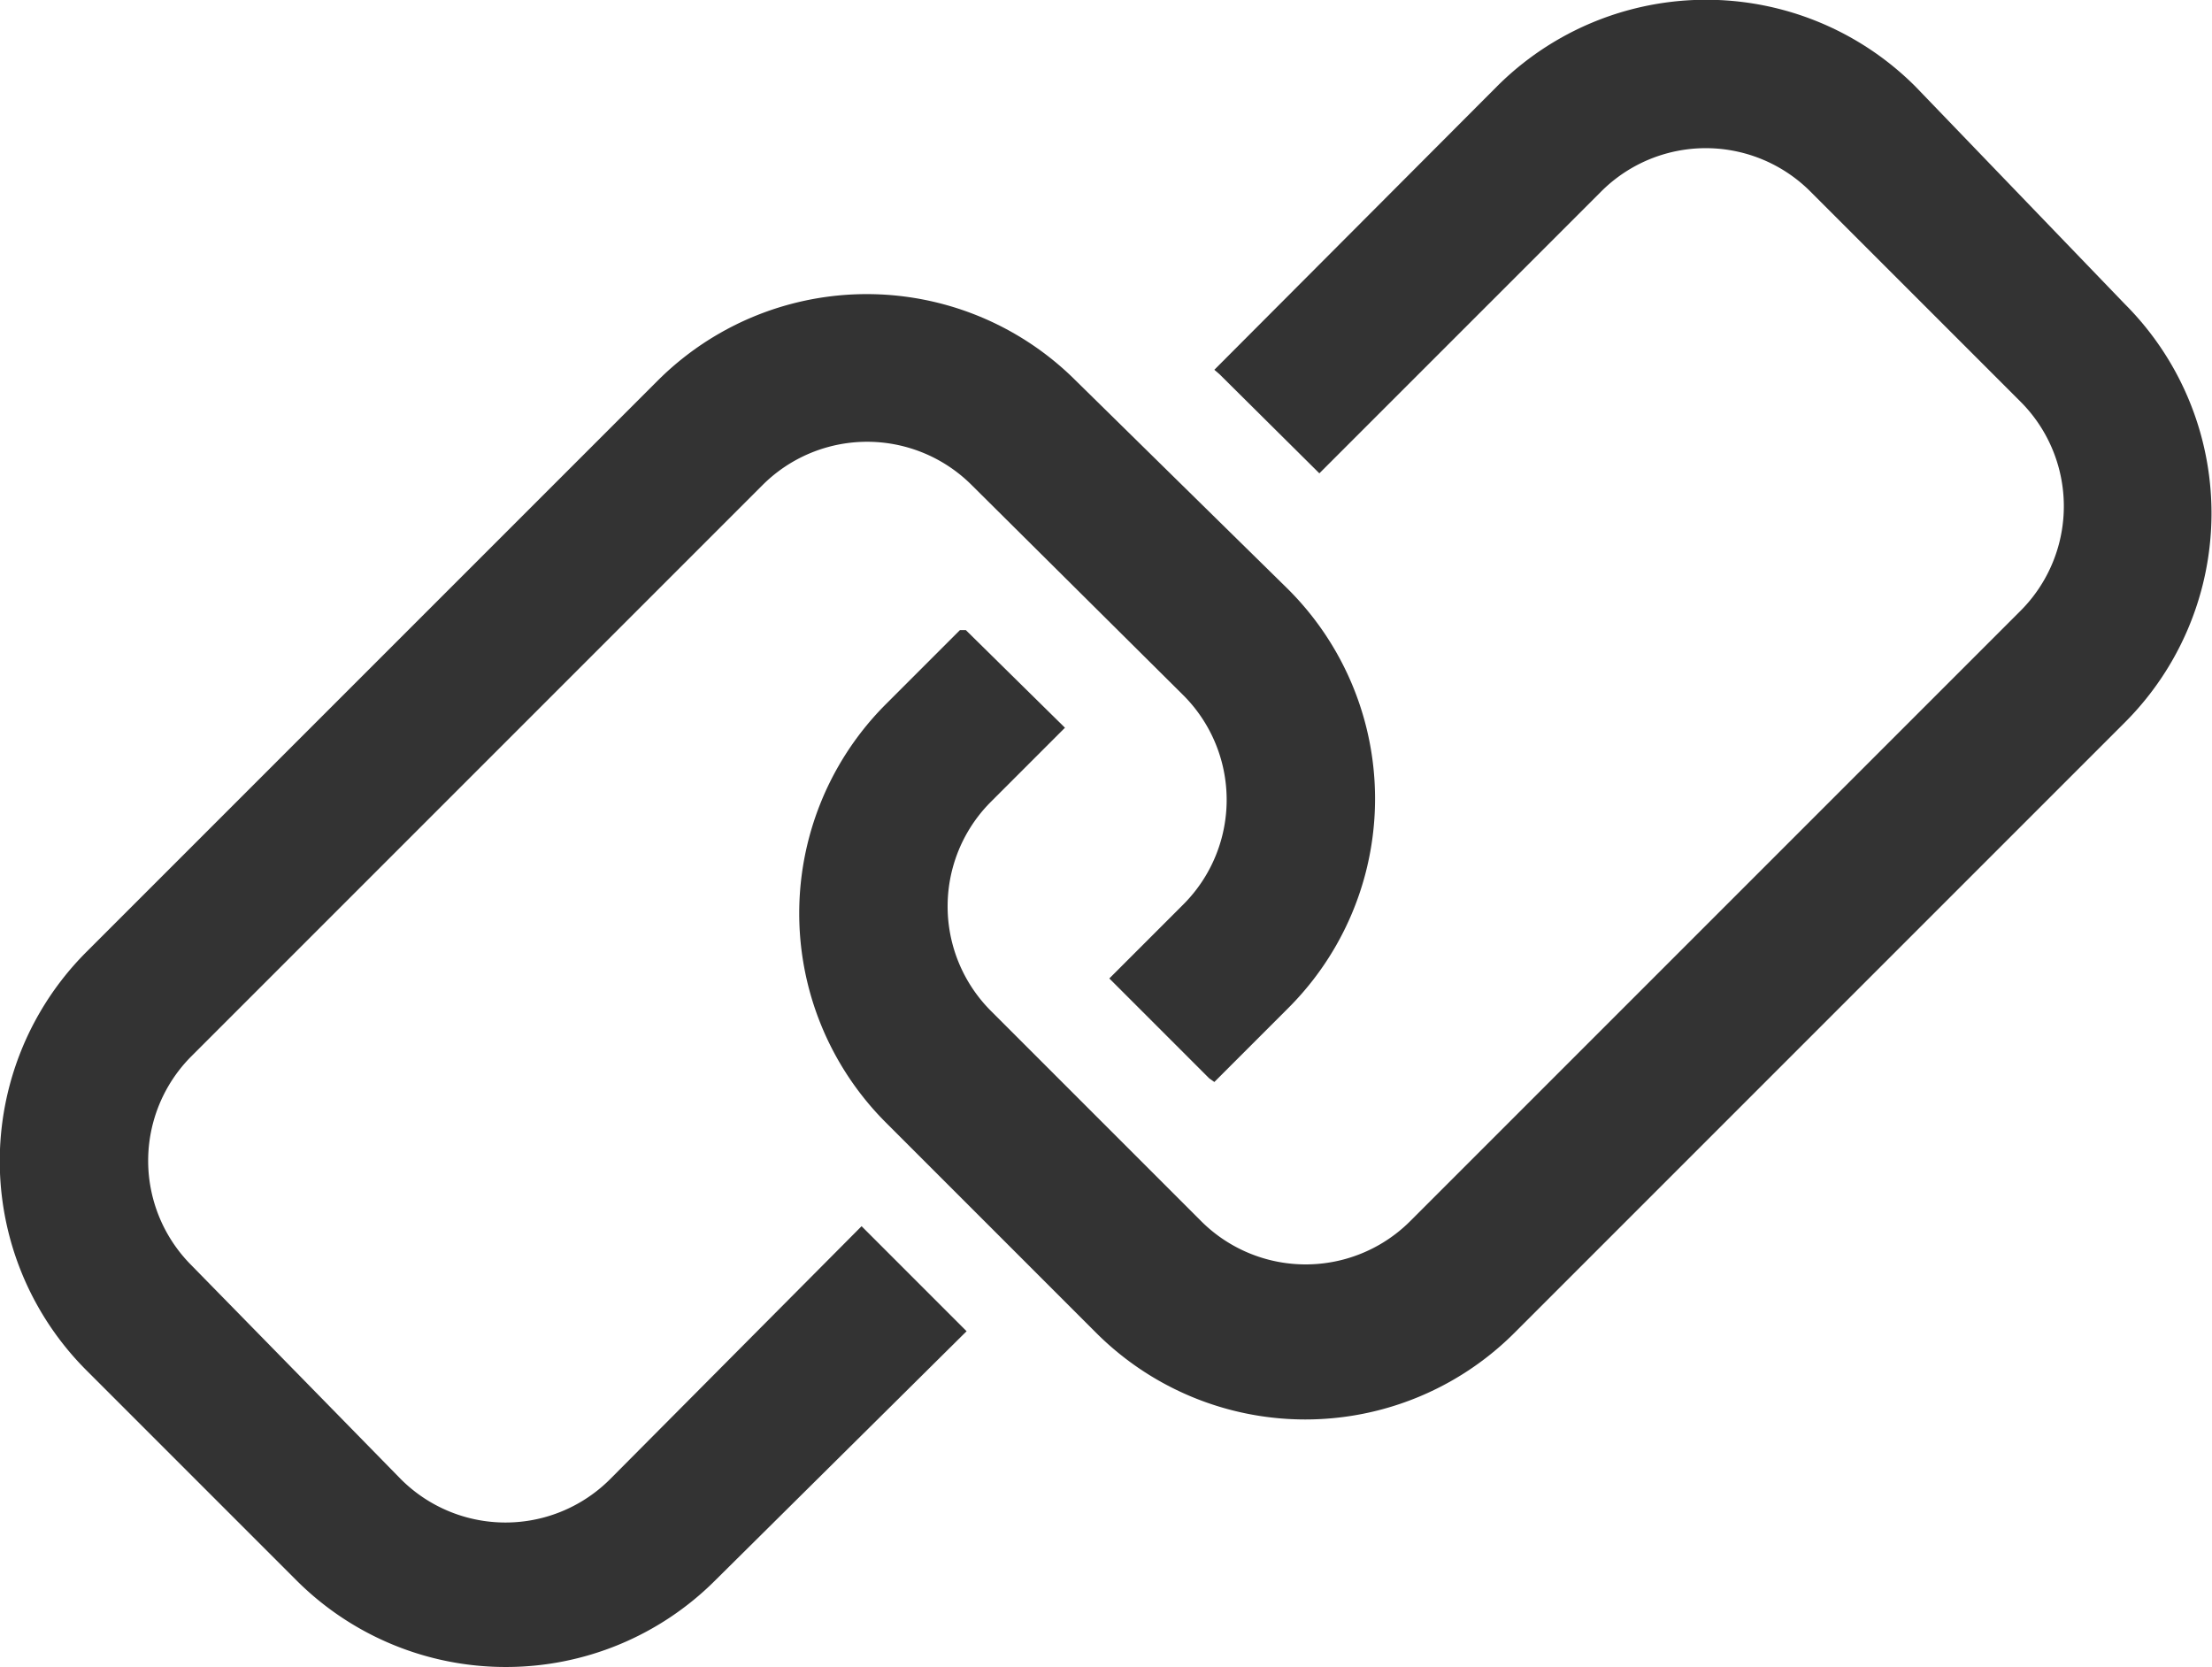 <svg xmlns="http://www.w3.org/2000/svg" viewBox="0 0 29.91 22.54"><defs><style>.cls-1{fill:#333;}</style></defs><title>资源 6</title><g id="图层_2" data-name="图层 2"><g id="图层_1-2" data-name="图层 1"><path class="cls-1" d="M6.84,22.54a4,4,0,0,0,2.83-1.17L13.07,18,13,17.93l-1.35-1.35L8.25,20a2,2,0,0,1-2.83,0L2.59,17.11a2,2,0,0,1,0-2.83l7.72-7.72a2,2,0,0,1,2.83,0L16,9.4a2,2,0,0,1,0,2.83l-1,1,1.35,1.35.07.05,1-1a4,4,0,0,0,0-5.66L14.55,5.15a4,4,0,0,0-5.66,0L1.17,12.87a4,4,0,0,0,0,5.66L4,21.36A4,4,0,0,0,6.84,22.54Z"/><path class="cls-1" d="M25.9,1.17a4,4,0,0,0-5.66,0L16.42,5l.07.06L17.84,6.4l3.81-3.81a2,2,0,0,1,2.83,0l2.84,2.84a2,2,0,0,1,0,2.83l-8.25,8.25a2,2,0,0,1-2.83,0L13.4,13.67a2,2,0,0,1,0-2.83l1-1L13.06,8.52l-.08,0-1,1a4,4,0,0,0,0,5.66l2.84,2.84a4,4,0,0,0,5.66,0l8.25-8.25a4,4,0,0,0,0-5.66Z"/></g></g></svg>